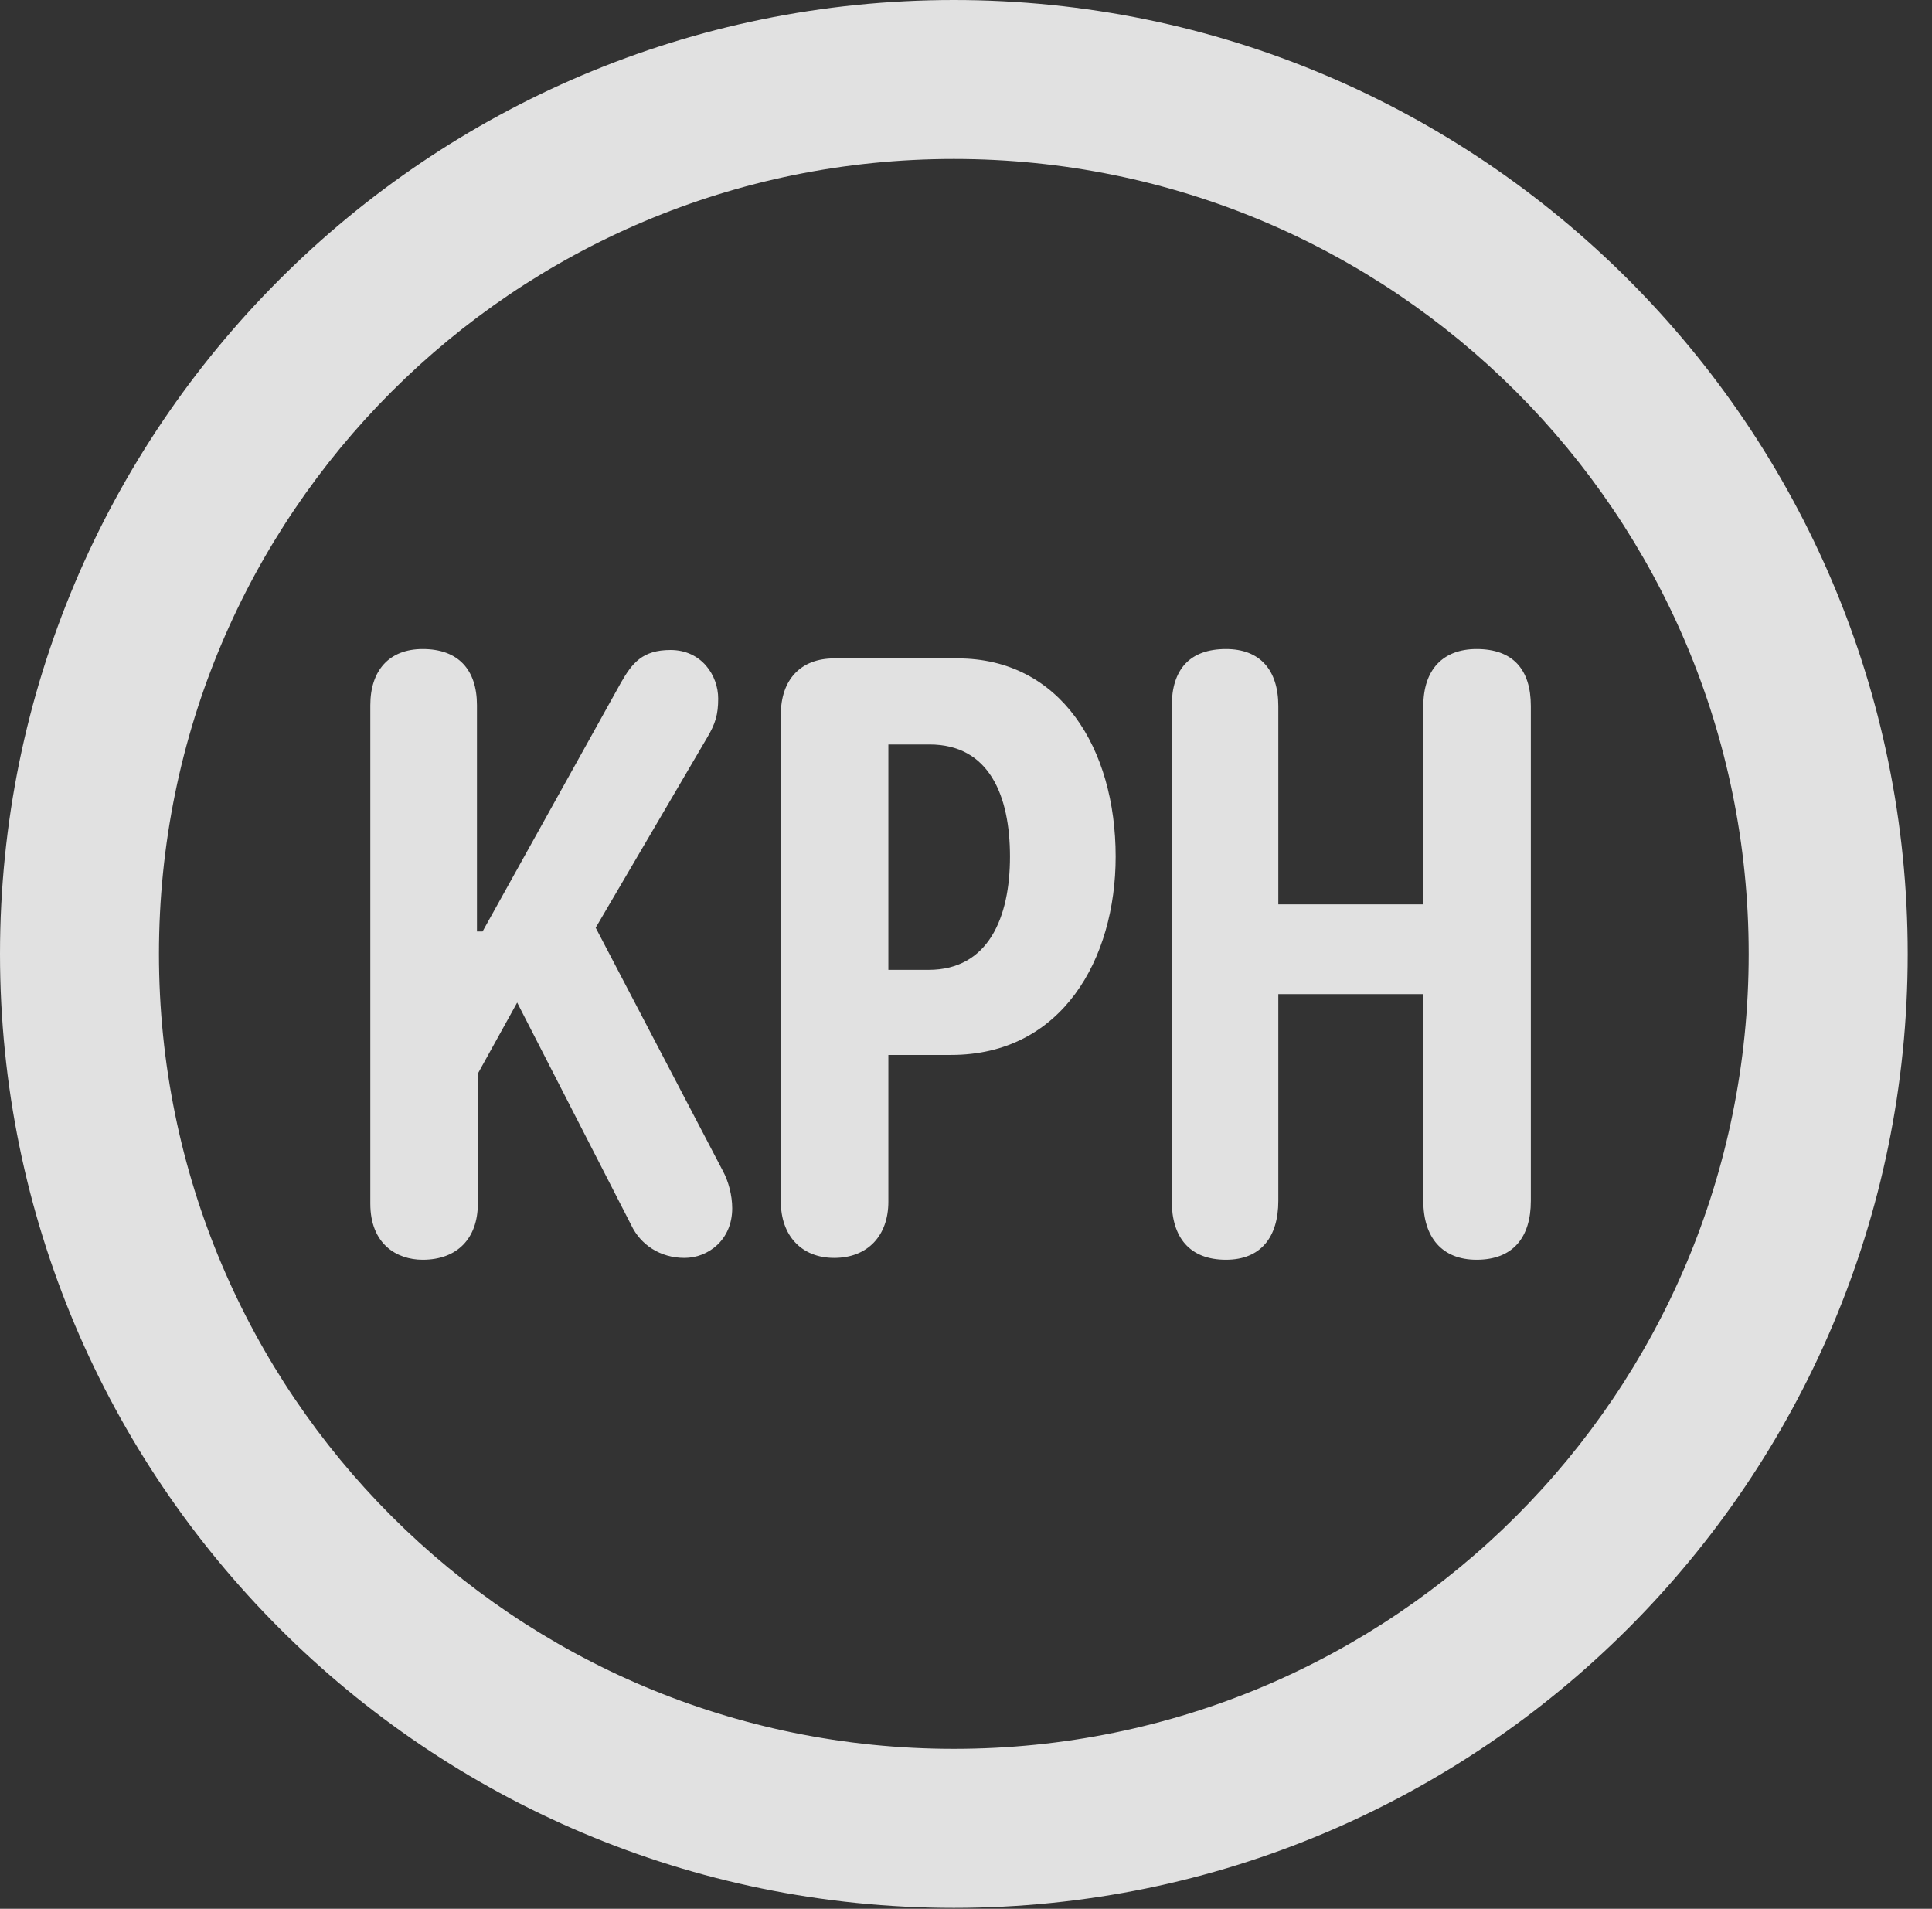 <?xml version="1.0" encoding="UTF-8"?>
<!--Generator: Apple Native CoreSVG 326-->
<!DOCTYPE svg
PUBLIC "-//W3C//DTD SVG 1.1//EN"
       "http://www.w3.org/Graphics/SVG/1.1/DTD/svg11.dtd">
<svg version="1.1" xmlns="http://www.w3.org/2000/svg" xmlns:xlink="http://www.w3.org/1999/xlink" viewBox="0 0 28.246 27.904">
 <rect x="0" y="0" width="28.246" height="27.904" fill="#333333" stroke="none"/>
 <g>
  <rect height="27.904" opacity="0" width="28.246" x="0" y="0"/>
  <path d="M13.945 27.891C21.643 27.891 27.891 21.643 27.891 13.945C27.891 6.248 21.643 0 13.945 0C6.248 0 0 6.248 0 13.945C0 21.643 6.248 27.891 13.945 27.891ZM13.945 25.566C7.52 25.566 2.324 20.371 2.324 13.945C2.324 7.52 7.52 2.324 13.945 2.324C20.371 2.324 25.566 7.52 25.566 13.945C25.566 20.371 20.371 25.566 13.945 25.566Z" fill="white" fill-opacity="0.85"/>
  <path d="M6.18 18.416C6.686 18.416 6.986 18.102 6.986 17.596L6.986 15.695L7.561 14.656L9.229 17.91C9.365 18.197 9.652 18.389 10.008 18.389C10.35 18.389 10.705 18.129 10.705 17.664C10.705 17.473 10.65 17.268 10.568 17.117L8.709 13.562L10.336 10.787C10.459 10.582 10.5 10.445 10.5 10.213C10.5 9.871 10.254 9.502 9.803 9.502C9.393 9.502 9.242 9.693 9.078 9.98L7.055 13.617L6.973 13.617L6.973 10.309C6.973 9.789 6.699 9.488 6.18 9.488C5.688 9.488 5.414 9.803 5.414 10.309L5.414 17.596C5.414 18.184 5.797 18.416 6.18 18.416ZM12.195 18.389C12.688 18.389 12.988 18.061 12.988 17.568L12.988 15.422L13.904 15.422C15.531 15.422 16.311 14.014 16.311 12.523C16.311 10.938 15.504 9.625 14 9.625L12.195 9.625C11.703 9.625 11.416 9.939 11.416 10.445L11.416 17.568C11.416 18.061 11.717 18.389 12.195 18.389ZM12.988 14.178L12.988 10.883L13.59 10.883C14.465 10.883 14.766 11.635 14.766 12.523C14.766 13.412 14.451 14.178 13.576 14.178ZM17.924 18.416C18.43 18.416 18.689 18.088 18.689 17.555L18.689 14.533L20.809 14.533L20.809 17.555C20.809 18.088 21.082 18.416 21.588 18.416C22.121 18.416 22.381 18.088 22.381 17.555L22.381 10.322C22.381 9.789 22.121 9.488 21.588 9.488C21.096 9.488 20.809 9.789 20.809 10.322L20.809 13.221L18.689 13.221L18.689 10.322C18.689 9.789 18.416 9.488 17.924 9.488C17.391 9.488 17.131 9.789 17.131 10.322L17.131 17.555C17.131 18.088 17.391 18.416 17.924 18.416Z" fill="white" fill-opacity="0.85"/>
 </g>
</svg>
